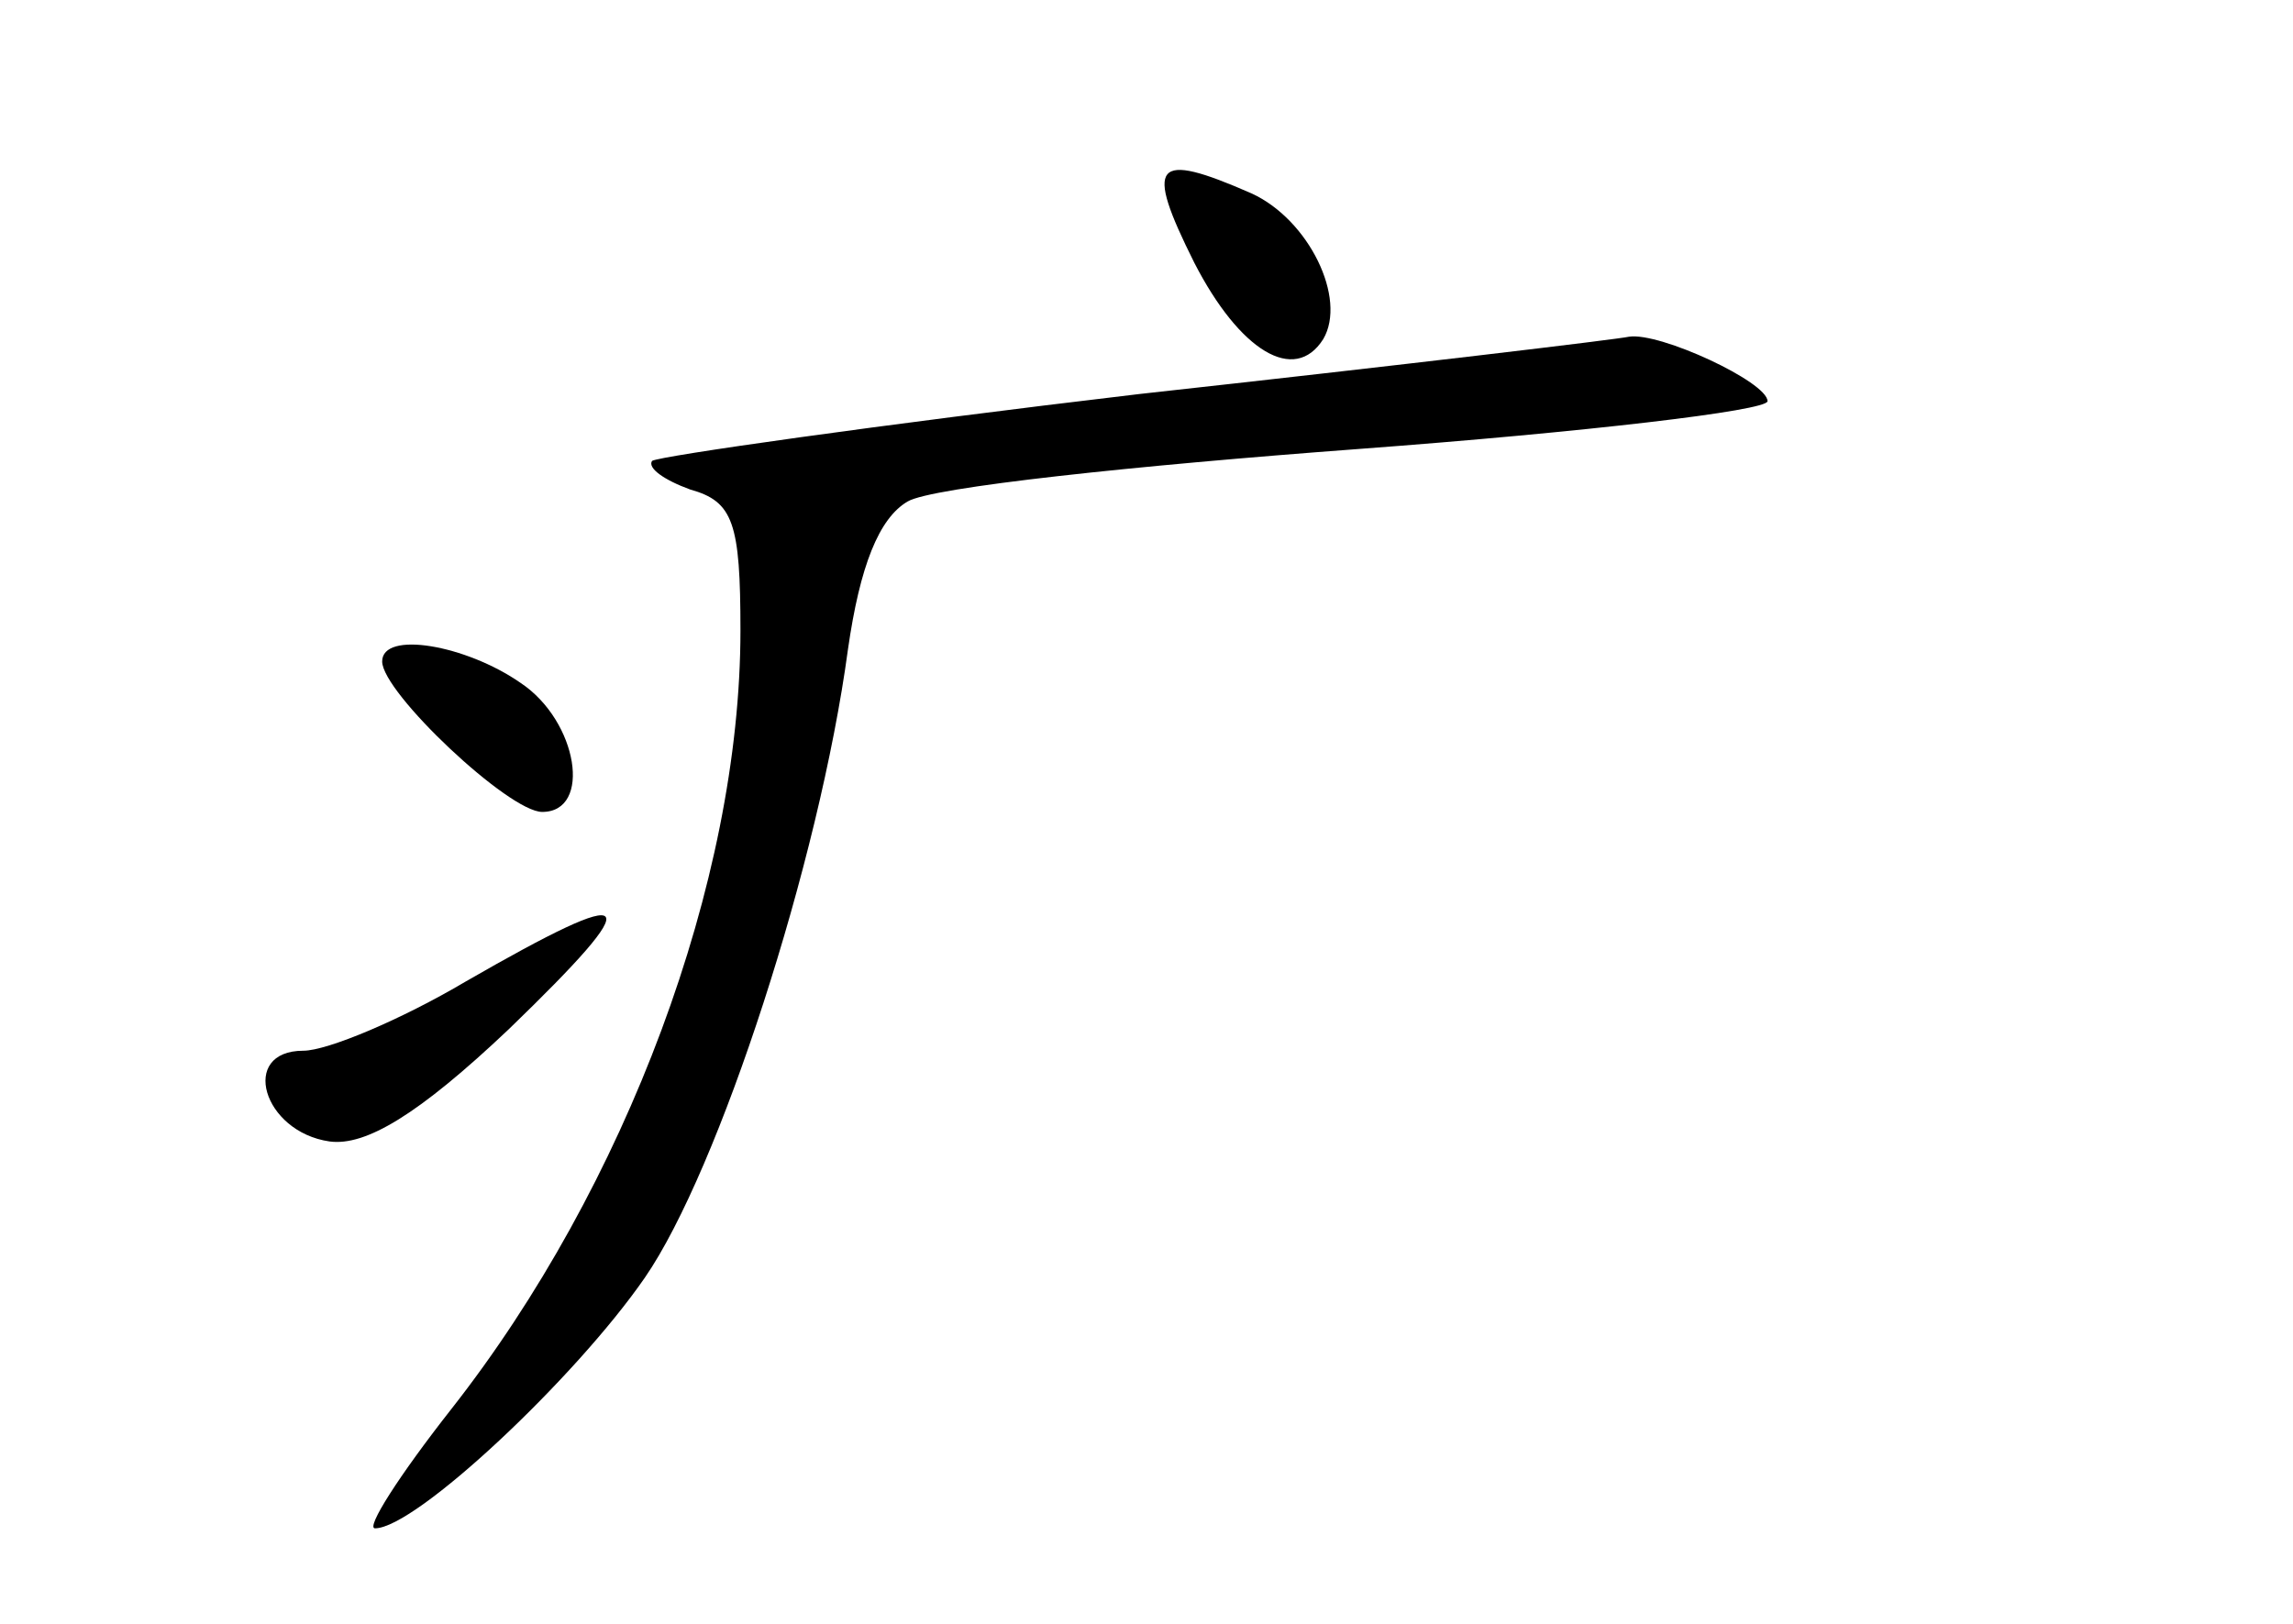 <?xml version="1.0" standalone="no"?>
<!DOCTYPE svg PUBLIC "-//W3C//DTD SVG 20010904//EN"
 "http://www.w3.org/TR/2001/REC-SVG-20010904/DTD/svg10.dtd">
<svg version="1.0" xmlns="http://www.w3.org/2000/svg"
 width="96pt" height="68pt" viewBox="0 0 96 68"
 preserveAspectRatio="xMidYMid meet">
<g transform="translate(0,68) scale(0.1,-0.1)"
fill="#000000" stroke="none">
<path d="M500 570 c19 -37 42 -51 54 -32 10 17 -6 50 -30 61 -41 18 -45 13
-24 -29z"/>
<path d="M477 515 c-110 -13 -201 -26 -204 -28 -2 -3 5 -8 16 -12 18 -5 21
-14 21 -59 0 -105 -48 -233 -121 -326 -22 -28 -36 -50 -32 -50 17 0 84 63 113
105 31 45 73 174 85 263 5 35 13 55 25 62 10 6 95 15 189 22 94 7 171 16 171
20 0 8 -45 29 -58 27 -4 -1 -96 -12 -205 -24z"/>
<path d="M160 403 c0 -13 53 -63 67 -63 21 0 15 38 -9 54 -23 16 -58 22 -58 9z"/>
<path d="M195 269 c-27 -16 -58 -29 -68 -29 -27 0 -17 -34 11 -38 15 -2 37 11
75 47 59 57 55 62 -18 20z"/>
</g>
</svg>
